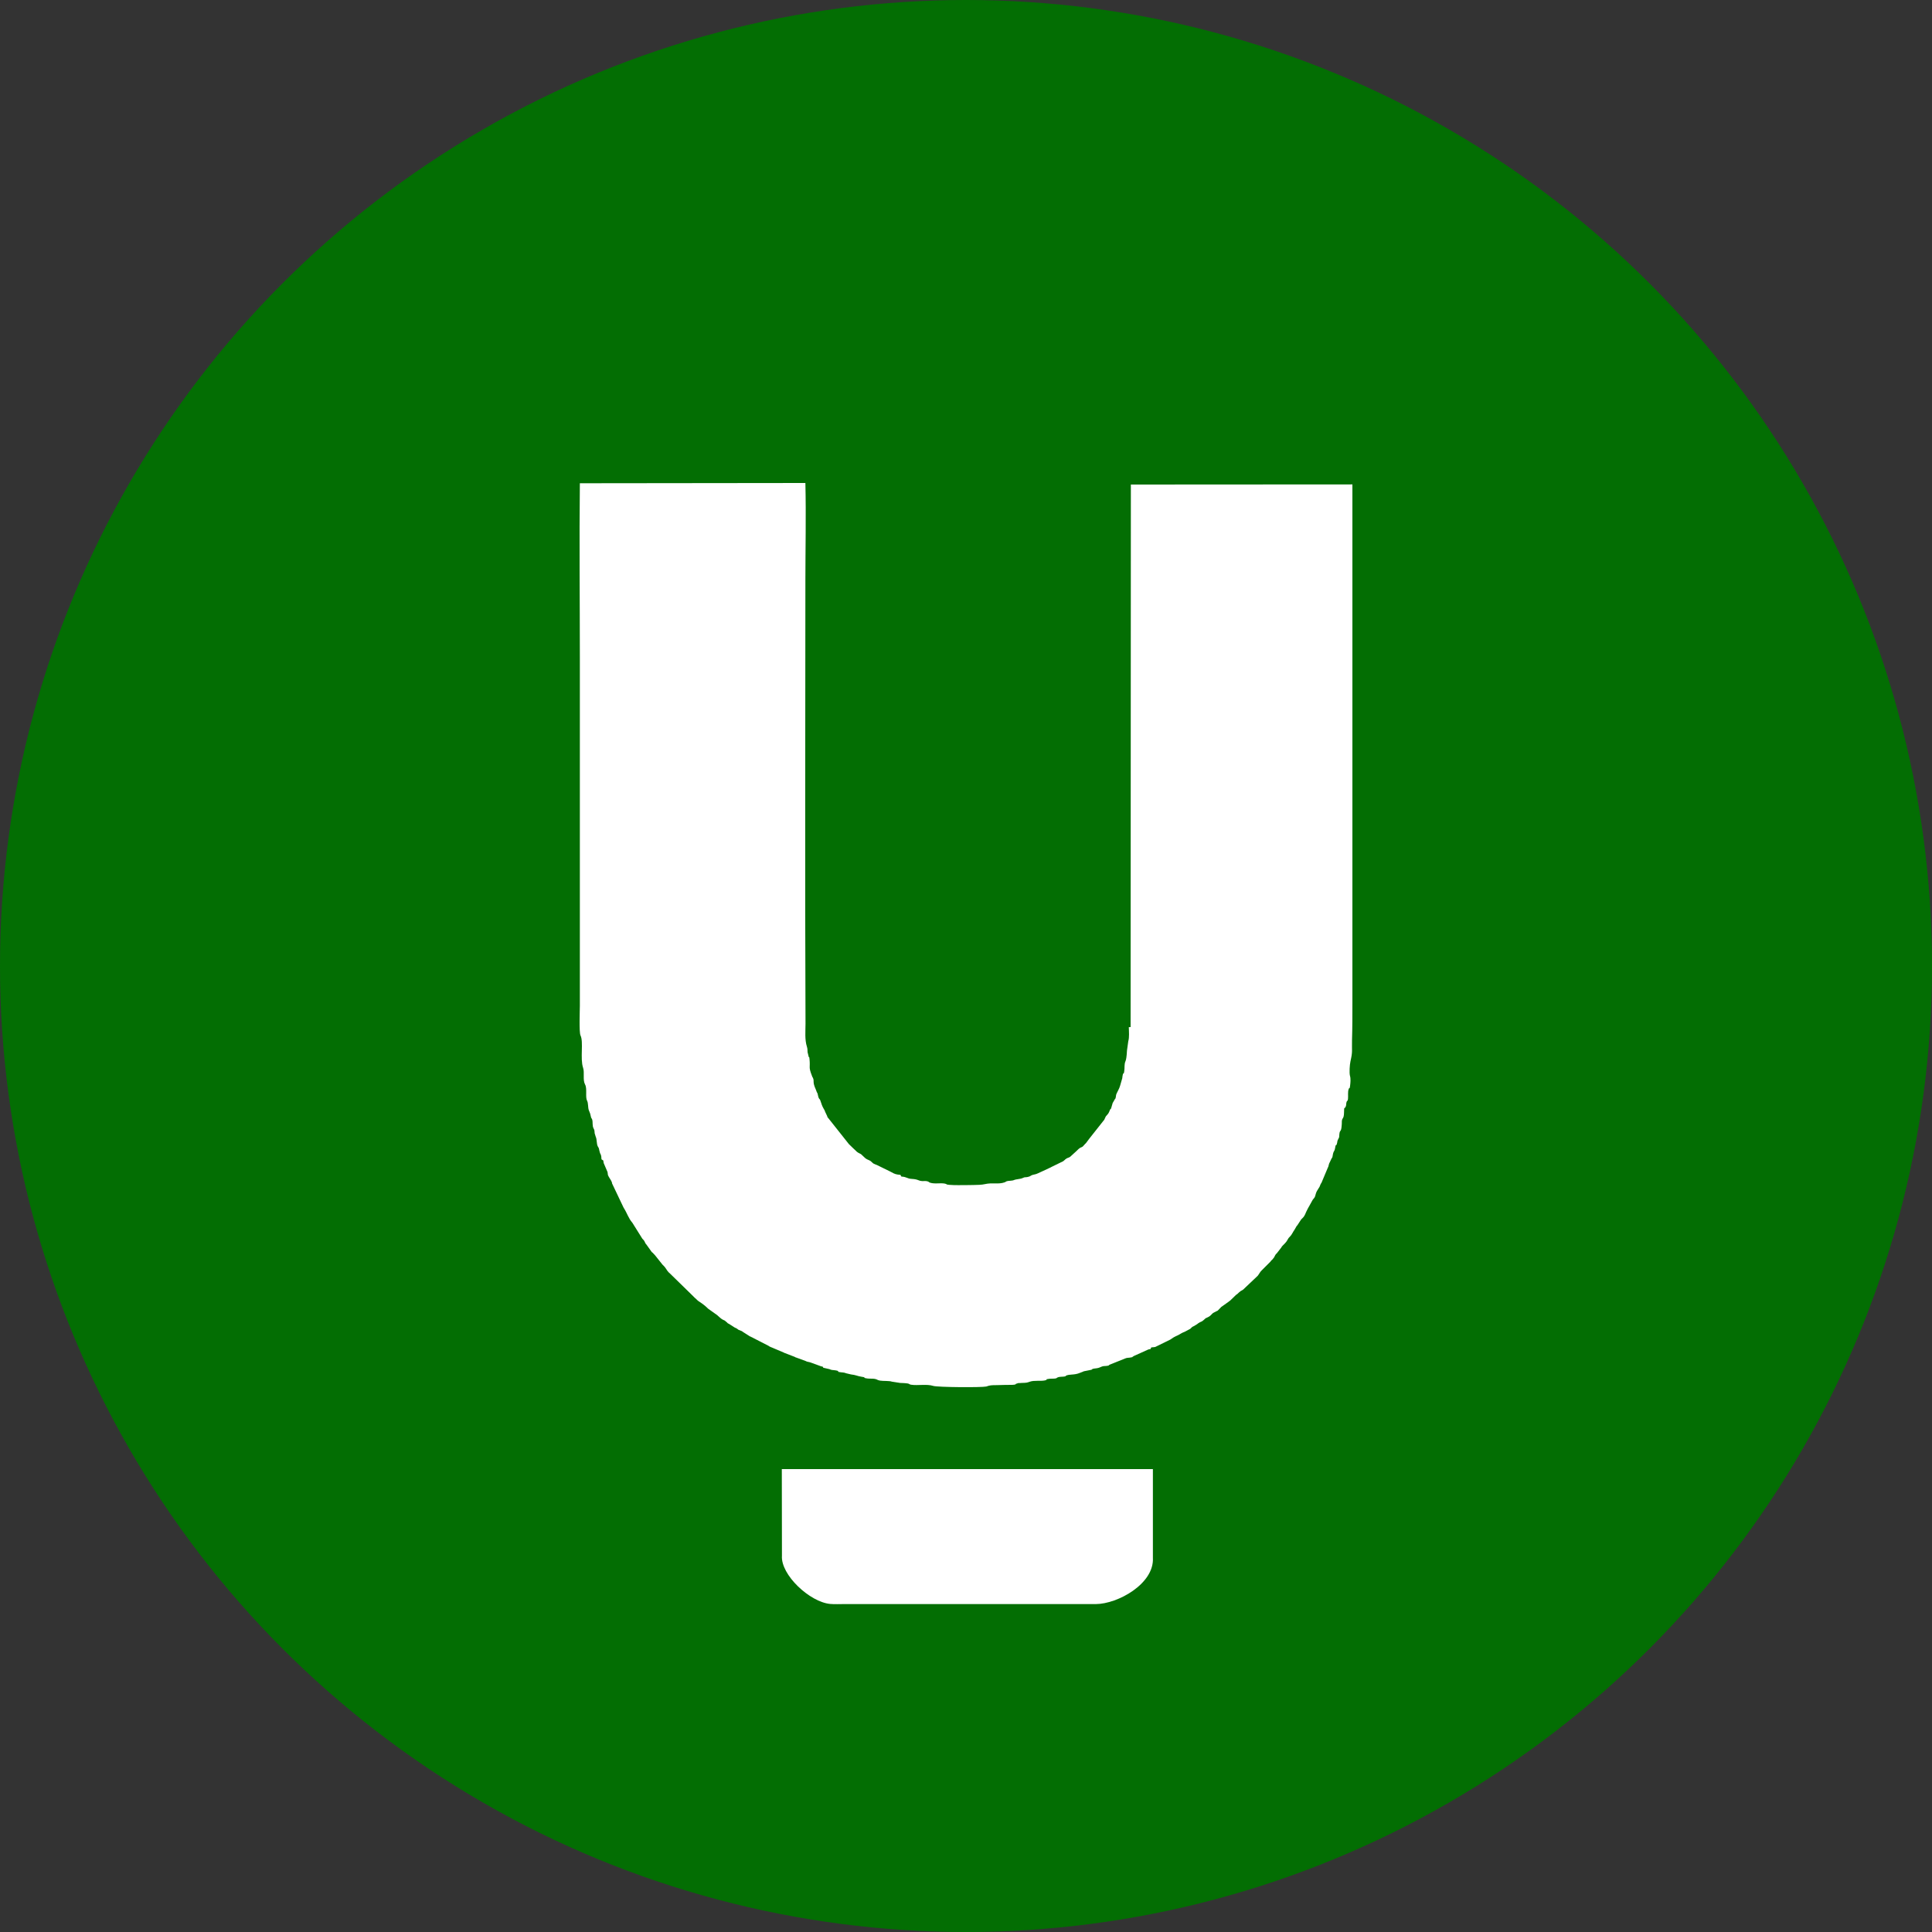 <svg width="15" height="15" viewBox="0 0 15 15" fill="none" xmlns="http://www.w3.org/2000/svg">
<rect x="0" y="0" width="15" height="15" fill="#333333" stroke="none"/>
<circle cx="7.5" cy="7.5" r="7.5" fill="#036E03"/>
<path fill-rule="evenodd" clip-rule="evenodd" d="M10.481 8.352C10.475 8.327 10.479 8.268 10.485 8.24C10.503 8.161 10.495 8.163 10.497 8.076C10.5 7.98 10.5 7.886 10.5 7.79V3.761L8.78 3.762L8.778 7.974L8.764 7.975C8.765 8.008 8.769 8.054 8.76 8.084L8.75 8.155C8.744 8.264 8.734 8.221 8.731 8.277C8.731 8.288 8.73 8.312 8.728 8.321C8.721 8.357 8.722 8.31 8.715 8.356C8.713 8.365 8.715 8.369 8.711 8.379L8.696 8.431C8.691 8.451 8.671 8.484 8.667 8.496C8.664 8.504 8.665 8.51 8.663 8.518C8.657 8.543 8.663 8.522 8.657 8.532L8.641 8.56C8.641 8.561 8.64 8.562 8.639 8.563L8.629 8.597C8.62 8.627 8.629 8.597 8.62 8.613C8.615 8.621 8.611 8.639 8.601 8.65C8.578 8.676 8.591 8.659 8.576 8.688C8.57 8.701 8.577 8.689 8.57 8.698L8.453 8.846C8.453 8.847 8.452 8.848 8.451 8.849L8.43 8.877C8.429 8.878 8.428 8.879 8.427 8.879L8.408 8.9C8.401 8.906 8.41 8.899 8.399 8.906C8.397 8.907 8.393 8.908 8.392 8.909C8.382 8.914 8.387 8.911 8.379 8.917C8.378 8.918 8.377 8.919 8.376 8.919L8.356 8.938C8.356 8.939 8.354 8.94 8.354 8.94L8.309 8.981C8.294 8.992 8.29 8.986 8.273 9C8.272 9.001 8.271 9.002 8.27 9.002C8.27 9.003 8.269 9.004 8.268 9.005C8.267 9.005 8.266 9.007 8.265 9.007L8.259 9.012C8.25 9.019 8.262 9.012 8.25 9.018L8.162 9.061C8.162 9.061 8.16 9.062 8.159 9.063L8.06 9.109C8.038 9.12 8.024 9.118 8.009 9.125L7.997 9.132C7.996 9.133 7.994 9.133 7.993 9.134C7.956 9.146 7.964 9.134 7.938 9.147C7.924 9.154 7.884 9.156 7.875 9.161C7.856 9.17 7.834 9.165 7.814 9.172L7.802 9.179C7.801 9.179 7.8 9.18 7.798 9.18C7.767 9.192 7.723 9.187 7.689 9.188C7.656 9.189 7.639 9.198 7.603 9.199C7.573 9.2 7.543 9.201 7.512 9.201C7.465 9.201 7.416 9.203 7.369 9.199C7.333 9.195 7.363 9.195 7.333 9.189C7.299 9.183 7.249 9.195 7.215 9.18C7.215 9.179 7.213 9.178 7.213 9.178C7.212 9.177 7.211 9.176 7.21 9.176C7.209 9.175 7.208 9.174 7.207 9.174C7.206 9.174 7.205 9.173 7.204 9.173C7.192 9.168 7.174 9.17 7.161 9.17C7.127 9.168 7.132 9.156 7.079 9.153C7.041 9.151 7.041 9.137 6.999 9.135C6.983 9.115 7.005 9.125 6.968 9.119C6.947 9.116 6.93 9.106 6.91 9.095L6.806 9.044C6.804 9.044 6.803 9.043 6.802 9.043C6.787 9.036 6.783 9.037 6.771 9.025L6.763 9.018C6.762 9.017 6.761 9.016 6.76 9.015C6.748 9.006 6.731 9.003 6.721 8.994C6.72 8.993 6.719 8.992 6.718 8.992L6.685 8.961C6.645 8.941 6.66 8.947 6.625 8.916L6.589 8.881C6.588 8.88 6.587 8.879 6.587 8.878L6.43 8.68C6.422 8.672 6.427 8.678 6.422 8.665L6.406 8.631C6.403 8.625 6.405 8.626 6.402 8.62L6.396 8.61C6.382 8.586 6.379 8.573 6.37 8.547C6.36 8.52 6.368 8.544 6.361 8.532C6.348 8.512 6.353 8.498 6.344 8.483C6.344 8.482 6.343 8.481 6.342 8.48L6.334 8.459C6.305 8.395 6.325 8.398 6.311 8.367C6.31 8.366 6.309 8.365 6.309 8.364C6.309 8.363 6.308 8.362 6.307 8.361L6.303 8.35C6.276 8.281 6.292 8.291 6.285 8.223C6.282 8.195 6.284 8.214 6.279 8.206L6.27 8.169C6.269 8.152 6.27 8.143 6.265 8.127C6.247 8.072 6.254 8.005 6.254 7.948C6.249 6.803 6.253 5.657 6.253 4.512C6.253 4.26 6.259 4.002 6.253 3.75L4.502 3.752C4.497 4.201 4.502 4.653 4.502 5.103V7.81C4.502 7.842 4.495 8.014 4.507 8.039C4.532 8.089 4.503 8.219 4.527 8.29C4.54 8.328 4.523 8.383 4.542 8.419C4.542 8.42 4.543 8.421 4.543 8.421C4.56 8.453 4.543 8.517 4.558 8.546C4.568 8.564 4.564 8.596 4.571 8.618L4.582 8.646C4.595 8.705 4.591 8.67 4.598 8.693C4.604 8.716 4.597 8.74 4.609 8.762C4.617 8.775 4.615 8.782 4.617 8.799L4.625 8.825C4.636 8.848 4.63 8.88 4.642 8.902C4.642 8.903 4.643 8.904 4.644 8.905L4.649 8.914C4.652 8.922 4.651 8.924 4.653 8.932L4.659 8.954C4.66 8.955 4.661 8.956 4.661 8.957C4.669 8.971 4.669 8.985 4.67 9.001C4.689 9.014 4.682 9.003 4.687 9.03L4.717 9.1C4.719 9.108 4.718 9.115 4.72 9.123C4.726 9.14 4.745 9.162 4.751 9.18C4.751 9.182 4.752 9.186 4.752 9.188L4.841 9.375C4.872 9.424 4.877 9.455 4.91 9.494L4.987 9.617C5.015 9.645 5 9.642 5.019 9.663L5.059 9.719C5.064 9.725 5.06 9.72 5.067 9.726L5.084 9.744C5.086 9.747 5.09 9.751 5.093 9.755L5.144 9.819C5.176 9.849 5.17 9.856 5.193 9.88C5.194 9.88 5.195 9.881 5.196 9.882L5.368 10.05C5.369 10.051 5.37 10.052 5.37 10.052L5.392 10.074C5.393 10.075 5.394 10.076 5.395 10.077C5.396 10.078 5.397 10.079 5.398 10.079L5.419 10.099C5.428 10.106 5.464 10.126 5.497 10.16C5.498 10.161 5.499 10.162 5.5 10.162L5.553 10.2C5.577 10.214 5.589 10.235 5.616 10.248C5.633 10.256 5.618 10.247 5.632 10.257L5.645 10.268C5.655 10.277 5.647 10.273 5.659 10.278L5.706 10.308C5.71 10.31 5.715 10.312 5.719 10.314L5.728 10.32C5.729 10.321 5.73 10.322 5.731 10.323L5.752 10.332C5.765 10.337 5.757 10.333 5.768 10.341L5.823 10.376C5.824 10.376 5.825 10.377 5.827 10.377C5.828 10.378 5.829 10.378 5.83 10.379L5.847 10.387C5.848 10.388 5.849 10.389 5.85 10.389L5.967 10.449C5.968 10.45 5.969 10.451 5.97 10.451C5.971 10.452 5.972 10.453 5.973 10.453C5.974 10.454 5.975 10.454 5.976 10.455L6.085 10.501C6.086 10.502 6.087 10.503 6.088 10.503L6.171 10.535C6.172 10.536 6.173 10.537 6.174 10.537C6.175 10.538 6.177 10.538 6.178 10.539C6.179 10.539 6.18 10.54 6.182 10.54C6.183 10.541 6.188 10.542 6.19 10.543C6.191 10.544 6.192 10.544 6.193 10.544L6.253 10.566C6.268 10.575 6.282 10.573 6.298 10.58L6.372 10.607C6.415 10.617 6.368 10.615 6.405 10.622L6.44 10.63C6.457 10.639 6.47 10.636 6.491 10.64C6.532 10.648 6.482 10.648 6.526 10.654C6.545 10.657 6.553 10.655 6.569 10.662L6.607 10.671C6.645 10.675 6.656 10.684 6.689 10.689C6.737 10.695 6.689 10.695 6.725 10.701C6.736 10.704 6.763 10.704 6.775 10.704C6.797 10.705 6.805 10.709 6.815 10.714C6.838 10.724 6.873 10.72 6.902 10.723C6.915 10.724 6.914 10.724 6.924 10.727L6.988 10.737C7.082 10.74 7.047 10.747 7.075 10.751C7.125 10.759 7.195 10.744 7.245 10.76C7.279 10.771 7.618 10.773 7.657 10.765L7.676 10.759C7.698 10.753 7.722 10.755 7.745 10.754C7.779 10.753 7.813 10.752 7.847 10.752C7.853 10.752 7.867 10.752 7.872 10.751C7.896 10.747 7.878 10.749 7.888 10.744L7.907 10.738C7.913 10.738 7.927 10.738 7.933 10.737C7.97 10.736 7.971 10.736 7.997 10.727C8.029 10.716 8.079 10.724 8.11 10.718C8.147 10.71 8.102 10.71 8.146 10.705C8.16 10.703 8.183 10.705 8.196 10.702C8.226 10.694 8.185 10.706 8.212 10.694C8.224 10.688 8.244 10.69 8.258 10.688C8.289 10.683 8.265 10.687 8.276 10.681C8.303 10.667 8.34 10.678 8.384 10.659L8.41 10.649C8.411 10.649 8.412 10.648 8.413 10.647L8.473 10.635C8.493 10.627 8.464 10.633 8.492 10.626C8.498 10.625 8.509 10.624 8.515 10.623C8.532 10.621 8.544 10.614 8.552 10.611C8.566 10.604 8.582 10.607 8.598 10.604C8.623 10.598 8.599 10.604 8.614 10.596L8.736 10.547C8.751 10.54 8.764 10.543 8.781 10.539C8.806 10.534 8.782 10.538 8.8 10.53C8.801 10.529 8.802 10.528 8.803 10.528L8.914 10.478C8.944 10.468 8.924 10.485 8.939 10.461C8.947 10.46 8.961 10.46 8.969 10.458L9.087 10.4C9.131 10.368 9.132 10.377 9.17 10.353L9.177 10.349C9.184 10.345 9.191 10.343 9.198 10.34L9.241 10.317C9.252 10.307 9.254 10.302 9.269 10.296L9.297 10.279C9.298 10.278 9.299 10.277 9.3 10.276C9.301 10.275 9.302 10.274 9.303 10.274L9.316 10.266C9.319 10.264 9.333 10.261 9.346 10.248L9.357 10.238C9.363 10.233 9.356 10.237 9.367 10.232C9.399 10.218 9.396 10.214 9.418 10.194L9.445 10.18C9.457 10.175 9.45 10.179 9.46 10.17L9.482 10.147C9.483 10.147 9.484 10.146 9.485 10.145L9.537 10.108C9.538 10.108 9.553 10.095 9.554 10.095C9.557 10.091 9.558 10.091 9.562 10.087L9.597 10.053C9.6 10.051 9.602 10.05 9.606 10.047L9.622 10.032C9.643 10.013 9.64 10.027 9.67 9.995L9.765 9.905C9.777 9.89 9.782 9.876 9.797 9.862L9.864 9.795C9.864 9.794 9.865 9.793 9.866 9.792C9.867 9.791 9.868 9.79 9.868 9.789C9.869 9.788 9.872 9.785 9.873 9.784C9.874 9.784 9.881 9.777 9.881 9.776C9.898 9.759 9.896 9.747 9.909 9.734C9.91 9.734 9.911 9.733 9.912 9.732L9.947 9.687C9.953 9.673 9.969 9.663 9.979 9.65L9.986 9.642C9.987 9.641 9.988 9.64 9.988 9.639C9.998 9.626 10.001 9.613 10.013 9.603C10.03 9.587 10.037 9.566 10.051 9.547L10.066 9.521C10.076 9.504 10.059 9.529 10.072 9.514L10.102 9.468C10.102 9.468 10.114 9.456 10.114 9.456C10.134 9.436 10.133 9.422 10.153 9.385L10.192 9.315C10.211 9.291 10.207 9.3 10.216 9.268C10.22 9.25 10.235 9.232 10.245 9.214C10.249 9.206 10.25 9.2 10.254 9.192C10.26 9.181 10.255 9.193 10.26 9.183L10.307 9.071C10.321 9.045 10.31 9.048 10.329 9.014C10.333 9.007 10.332 9.005 10.337 8.997C10.337 8.996 10.338 8.995 10.338 8.994C10.339 8.993 10.34 8.992 10.341 8.991C10.348 8.98 10.345 8.974 10.351 8.952C10.357 8.932 10.361 8.941 10.366 8.912C10.373 8.869 10.373 8.912 10.382 8.87C10.385 8.855 10.382 8.859 10.389 8.846C10.4 8.824 10.396 8.836 10.399 8.804C10.403 8.767 10.413 8.796 10.417 8.735C10.418 8.726 10.418 8.715 10.418 8.705C10.421 8.674 10.434 8.691 10.435 8.637C10.436 8.587 10.437 8.612 10.447 8.594C10.454 8.581 10.45 8.569 10.455 8.555L10.458 8.549C10.464 8.537 10.462 8.56 10.466 8.529C10.468 8.506 10.463 8.478 10.471 8.456L10.474 8.45C10.479 8.44 10.478 8.461 10.482 8.43C10.485 8.405 10.488 8.375 10.481 8.352Z" fill="white"/>
<path fill-rule="evenodd" clip-rule="evenodd" d="M6.071 12.078C6.06 12.227 6.288 12.439 6.446 12.453C6.478 12.456 6.521 12.454 6.553 12.454L8.509 12.454C8.677 12.453 8.963 12.297 8.951 12.094L8.951 11.406H6.076H6.07L6.071 12.078V12.078Z" fill="white"/>
</svg>
